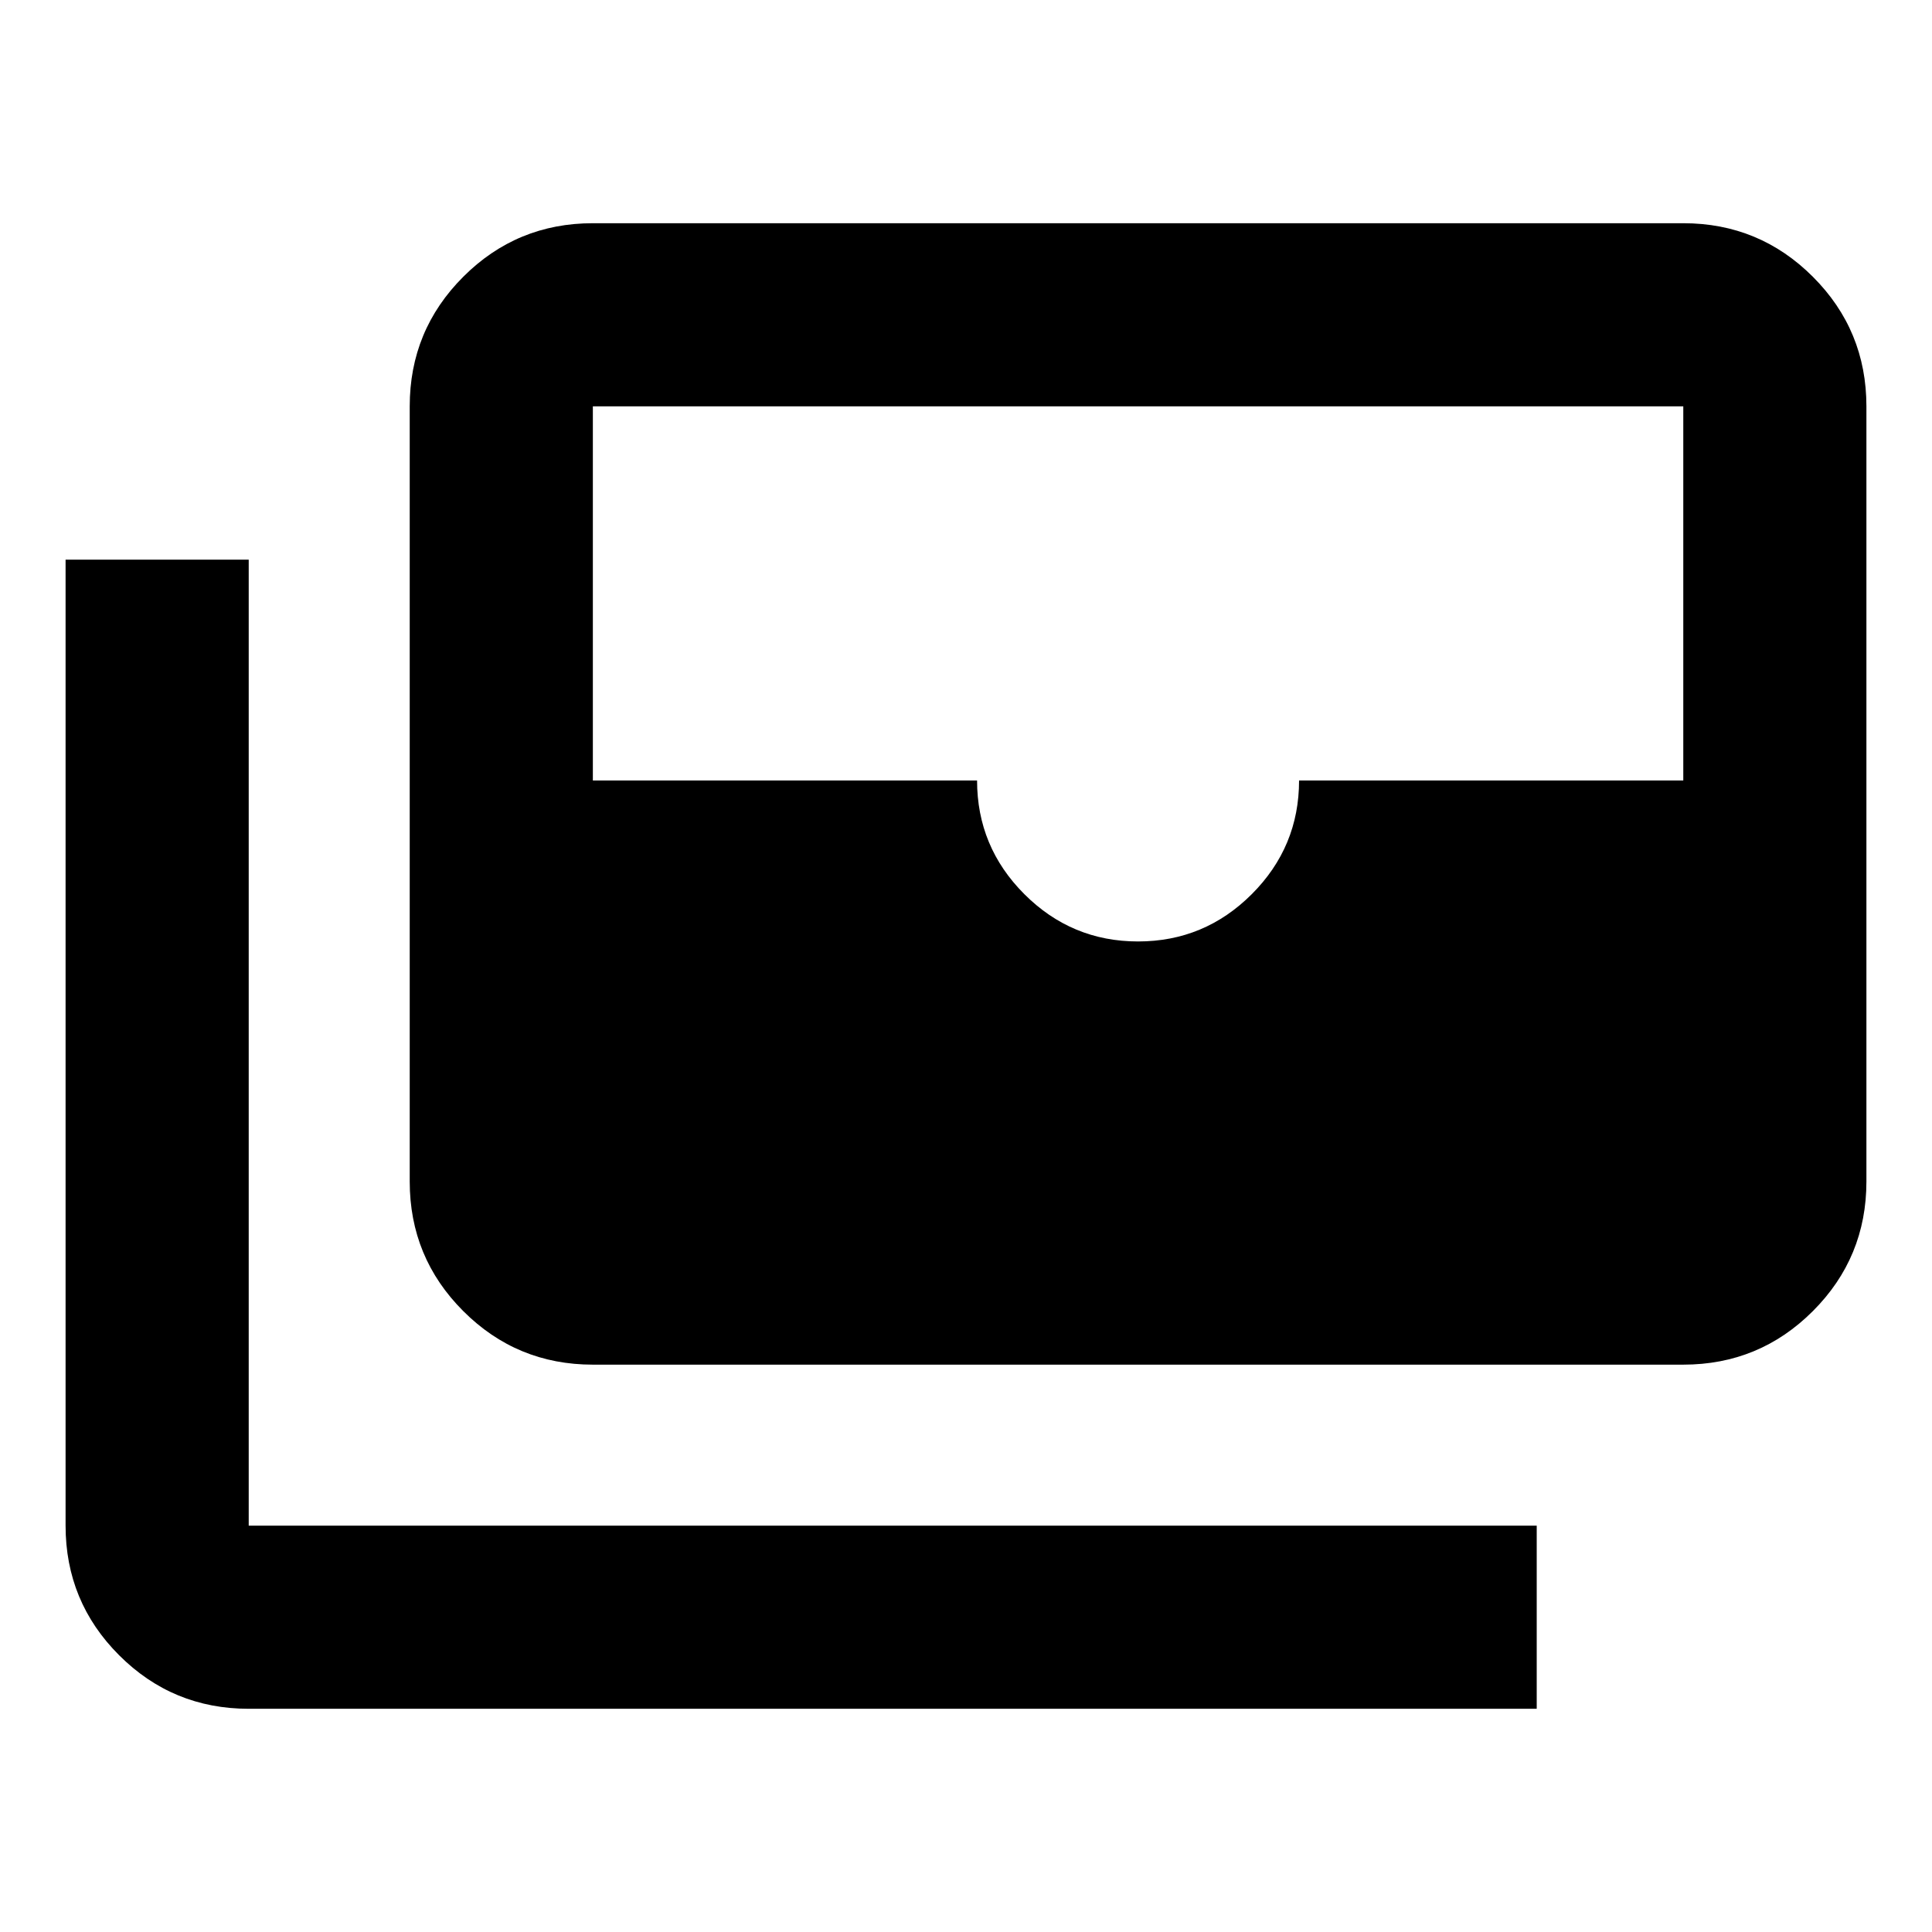 <svg xmlns="http://www.w3.org/2000/svg" height="24" viewBox="0 -960 960 960" width="24"><path d="M294.587-281.913q-37.782 0-64.391-26.609-26.609-26.609-26.609-64.391v-385.174q0-37.783 26.609-64.391 26.609-26.609 64.391-26.609h541.826q37.783 0 64.391 26.609 26.609 26.608 26.609 64.391v385.174q0 37.782-26.609 64.391-26.608 26.609-64.391 26.609H294.587ZM565.5-492.196q33 0 56.5-23.5t23.5-56.5h190.913v-185.891H294.587v185.891H485.5q0 33 23.5 56.5t56.5 23.5Zm198.087 381.283h-640q-37.783 0-64.391-26.609-26.61-26.608-26.61-64.391v-480h91.001v480h640v91Z"/></svg>